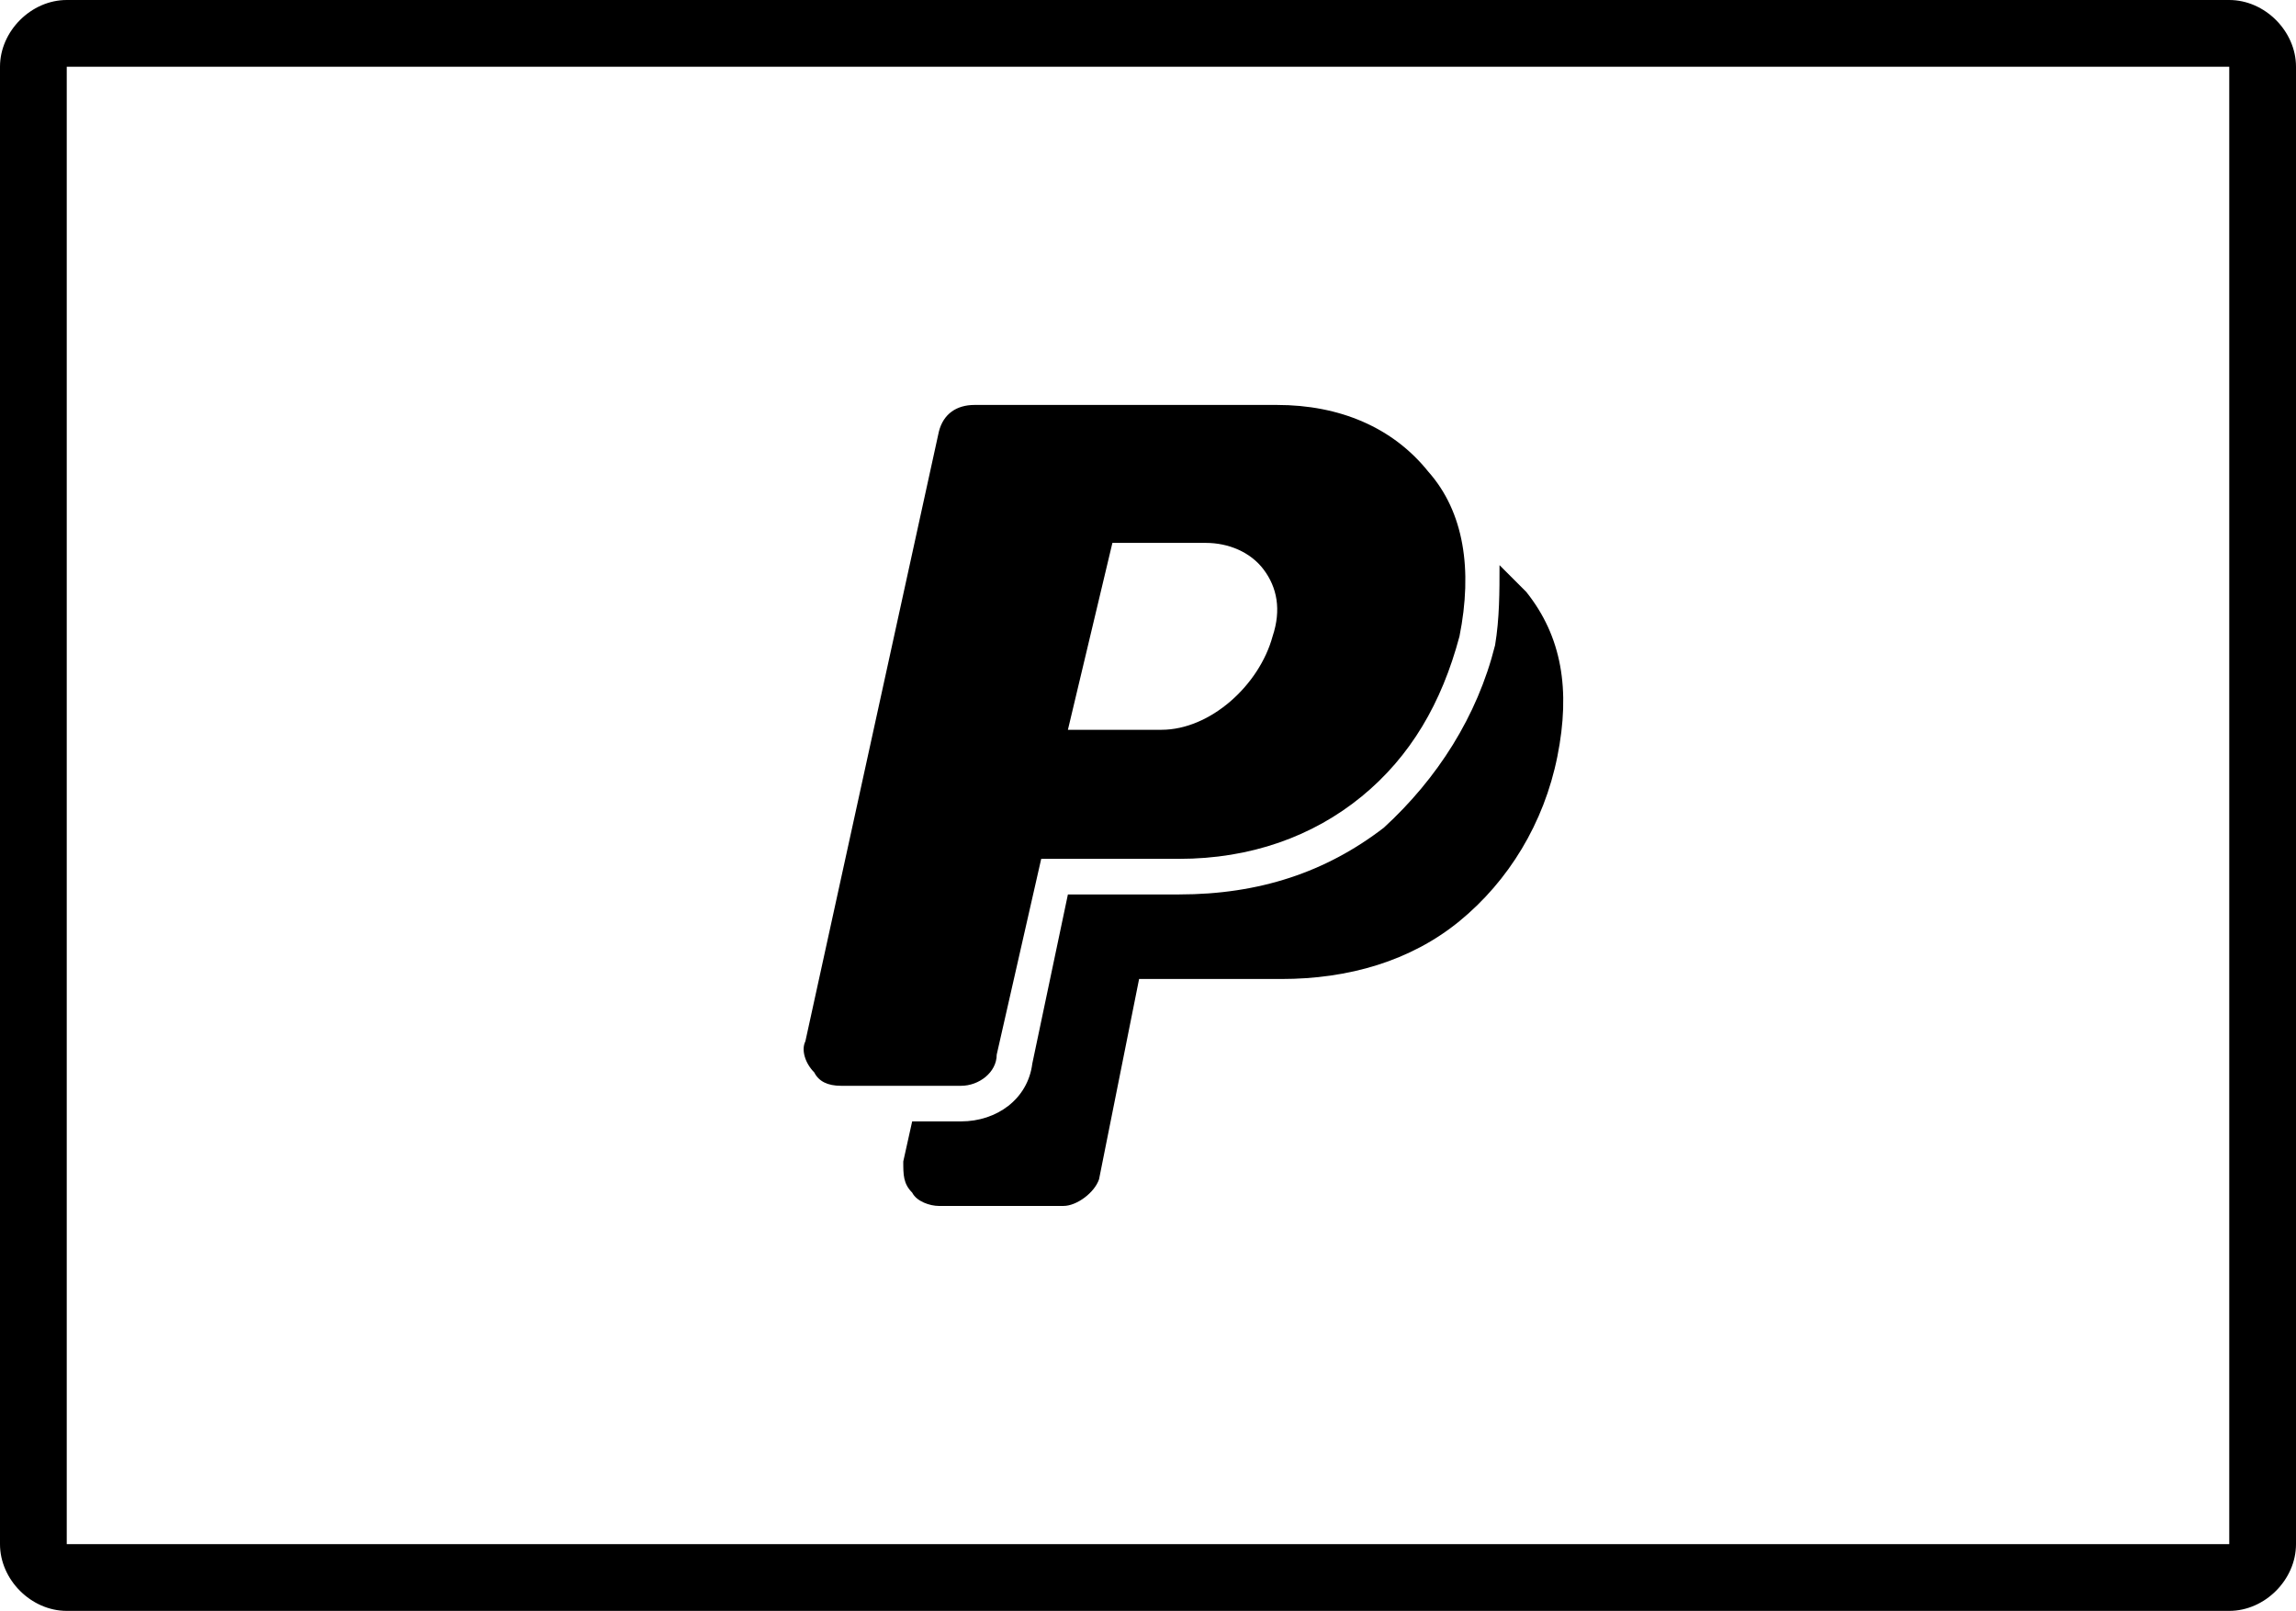 <svg xmlns="http://www.w3.org/2000/svg" viewBox="0 0 1032 724">
  <path d="M 30 0 C 14 0 0 14 0 30 L 0 694 C 0 710 14 724 30 724 L 1002 724 C 1018 724 1032 710 1032 694 L 1032 30 C 1032 14 1018 0 1002 0 L 30 0 Z M 30 30 L 1002 30 L 1002 694 L 30 694 L 30 30 Z M 438 182 C 430 182 424 186 422 194 L 362 468 C 360 472 362 478 366 482 C 368 486 372 488 378 488 L 432 488 C 440 488 448 482 448 474 L 468 386 L 530 386 C 562 386 590 376 612 358 C 634 340 648 316 656 286 C 662 256 658 230 642 212 C 626 192 602 182 574 182 L 438 182 Z M 500 244 L 542 244 C 552 244 562 248 568 256 C 574 264 576 274 572 286 C 572 286 572 286 572 286 C 566 308 544 328 522 328 L 480 328 L 500 244 Z M 674 254 C 674 266 674 278 672 290 C 664 322 646 350 622 372 C 596 392 566 402 530 402 L 480 402 L 464 478 C 462 494 448 504 432 504 L 410 504 L 406 522 C 406 528 406 532 410 536 C 412 540 418 542 422 542 L 478 542 C 484 542 492 536 494 530 L 512 440 L 576 440 C 606 440 634 432 656 414 C 678 396 694 370 700 340 C 706 310 702 286 686 266 C 682 262 678 258 674 254 Z" />
</svg>